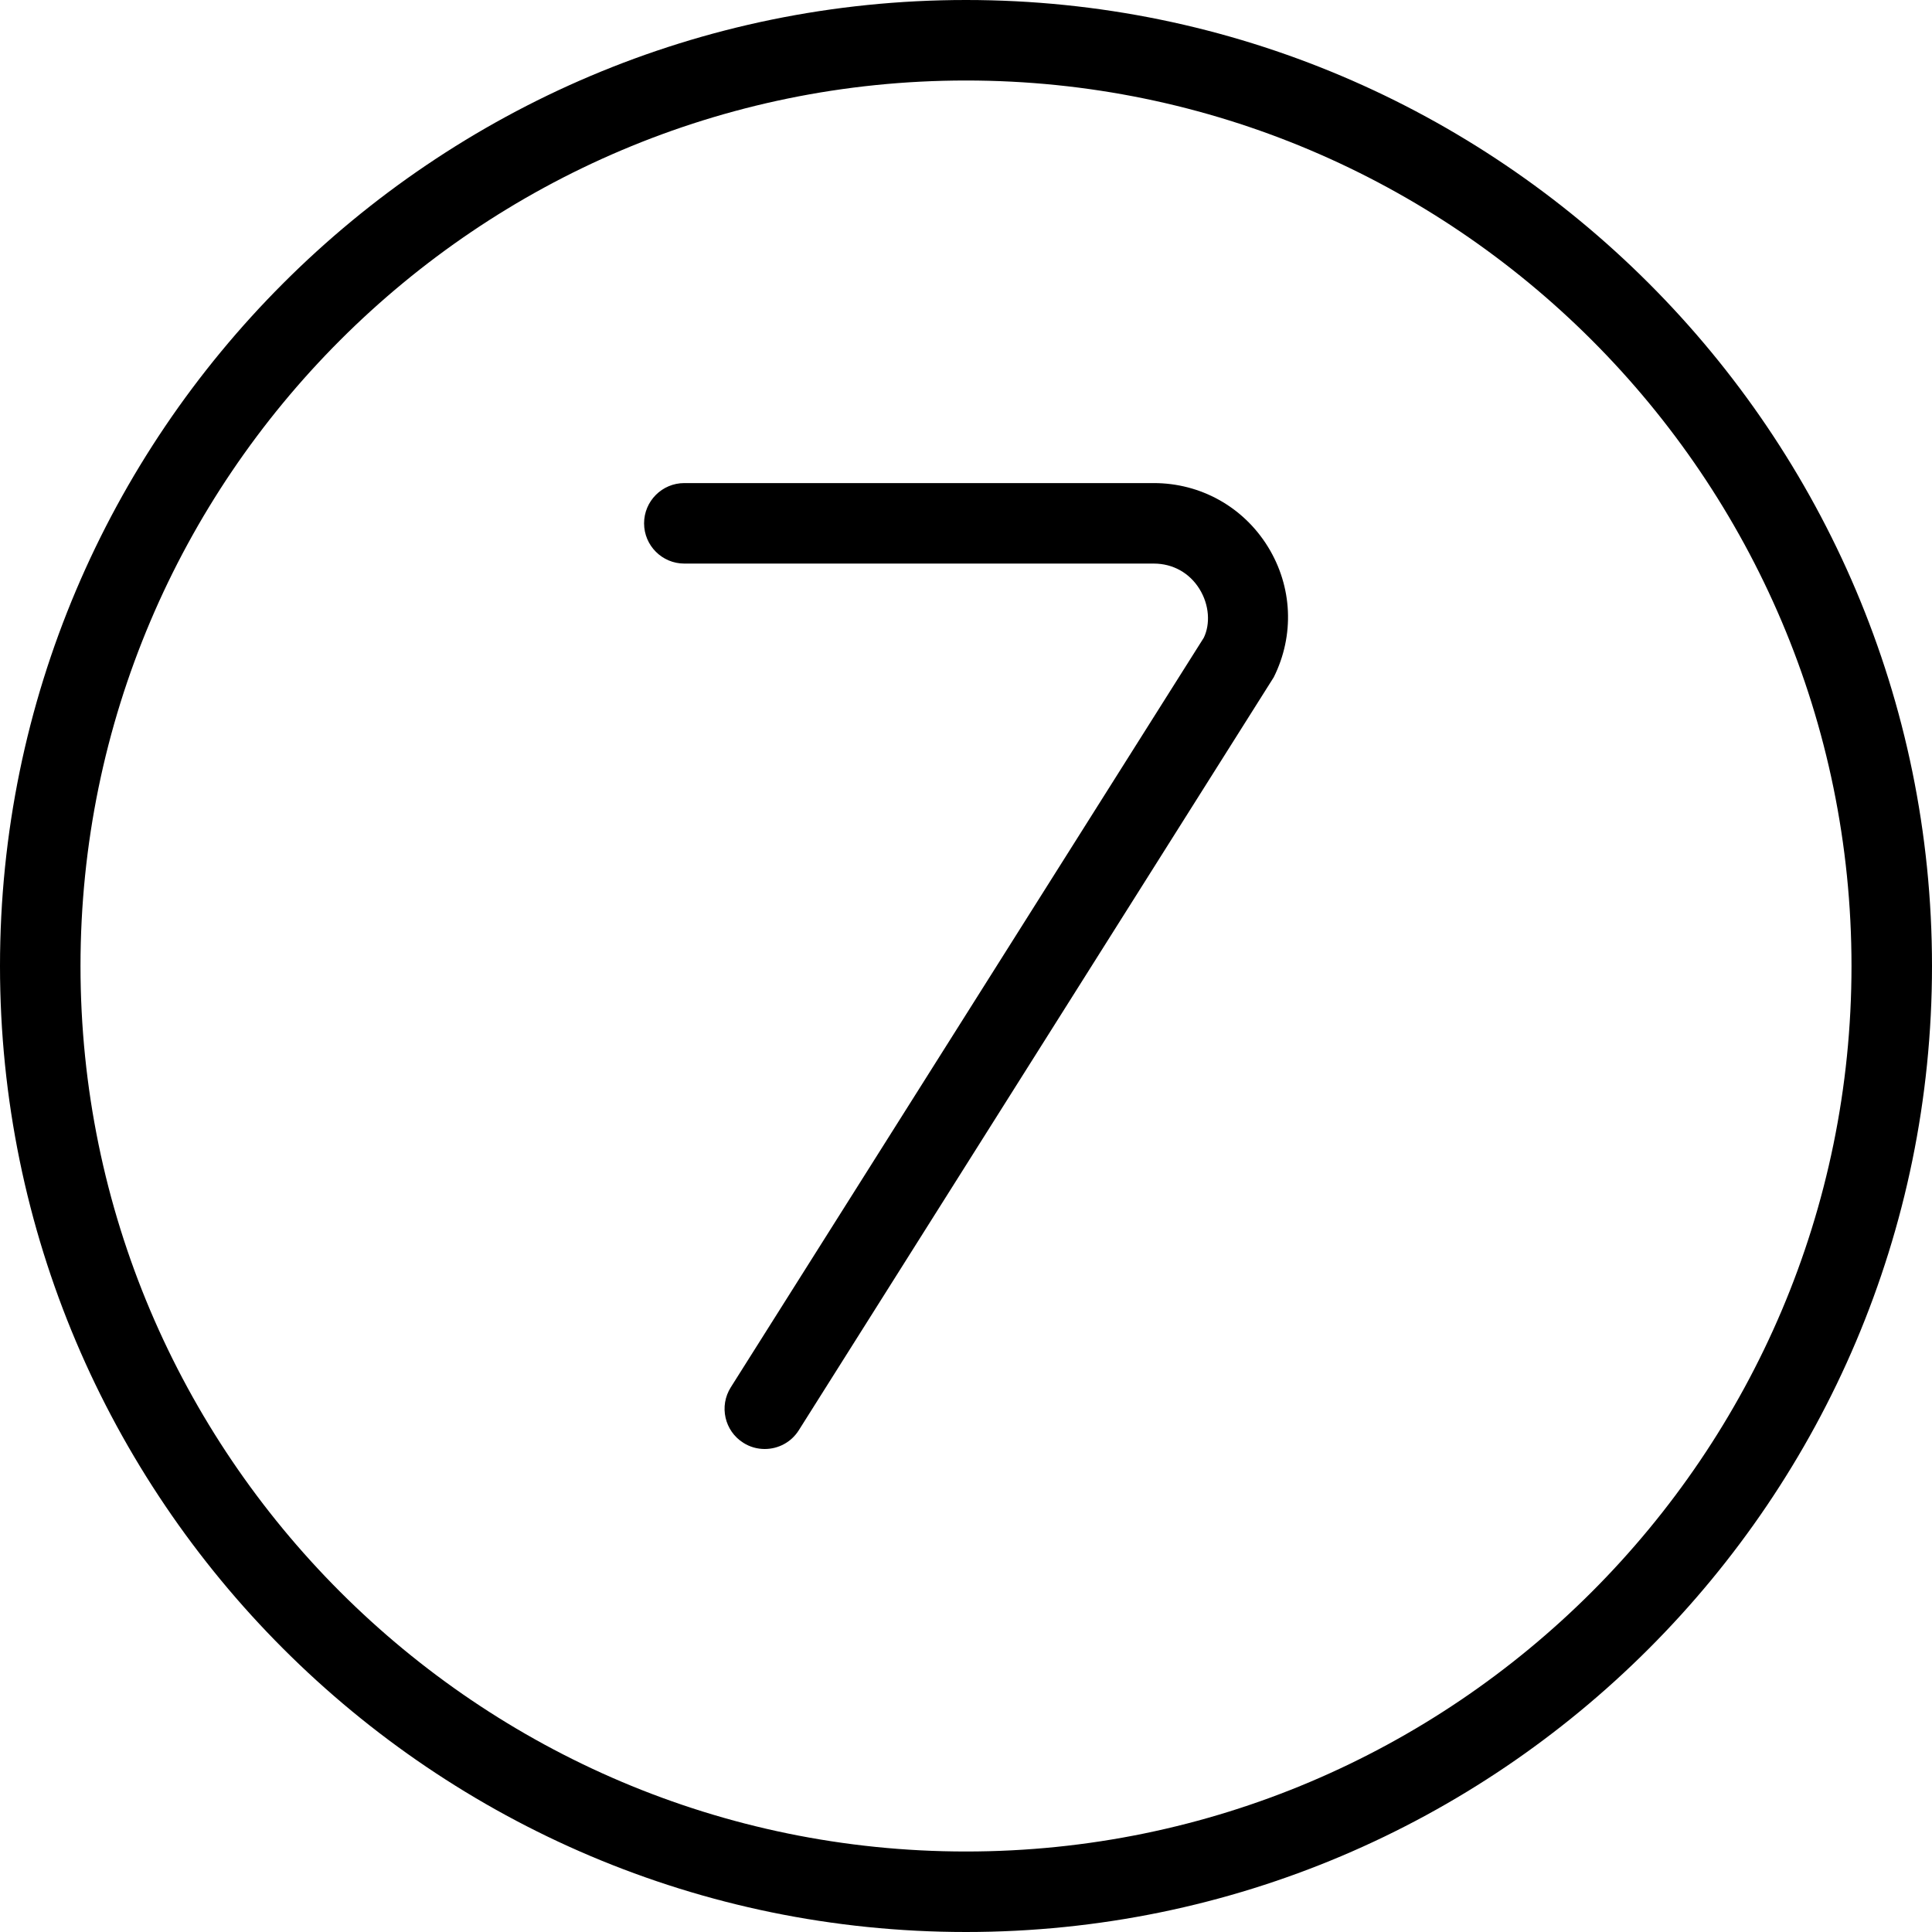<?xml version="1.0" encoding="UTF-8"?>
<svg xmlns="http://www.w3.org/2000/svg" id="Layer_1" data-name="Layer 1" viewBox="0 0 24 24" width="512" height="512"><path d="M12,24C5.383,24,0,18.617,0,12S5.383,0,12,0s12,5.383,12,12-5.383,12-12,12ZM12,1C5.935,1,1,5.935,1,12s4.935,11,11,11,11-4.935,11-11S18.065,1,12,1Zm-2.077,16.767l5.9-9.354c.26-.521,.233-1.127-.073-1.622-.306-.495-.836-.79-1.417-.79h-5.832c-.276,0-.5,.224-.5,.5s.224,.5,.5,.5h5.832c.236,0,.443,.115,.567,.315,.125,.201,.135,.438,.054,.606l-5.876,9.312c-.147,.233-.078,.542,.156,.689,.083,.053,.175,.077,.266,.077,.166,0,.328-.082,.423-.233Z"/></svg>
